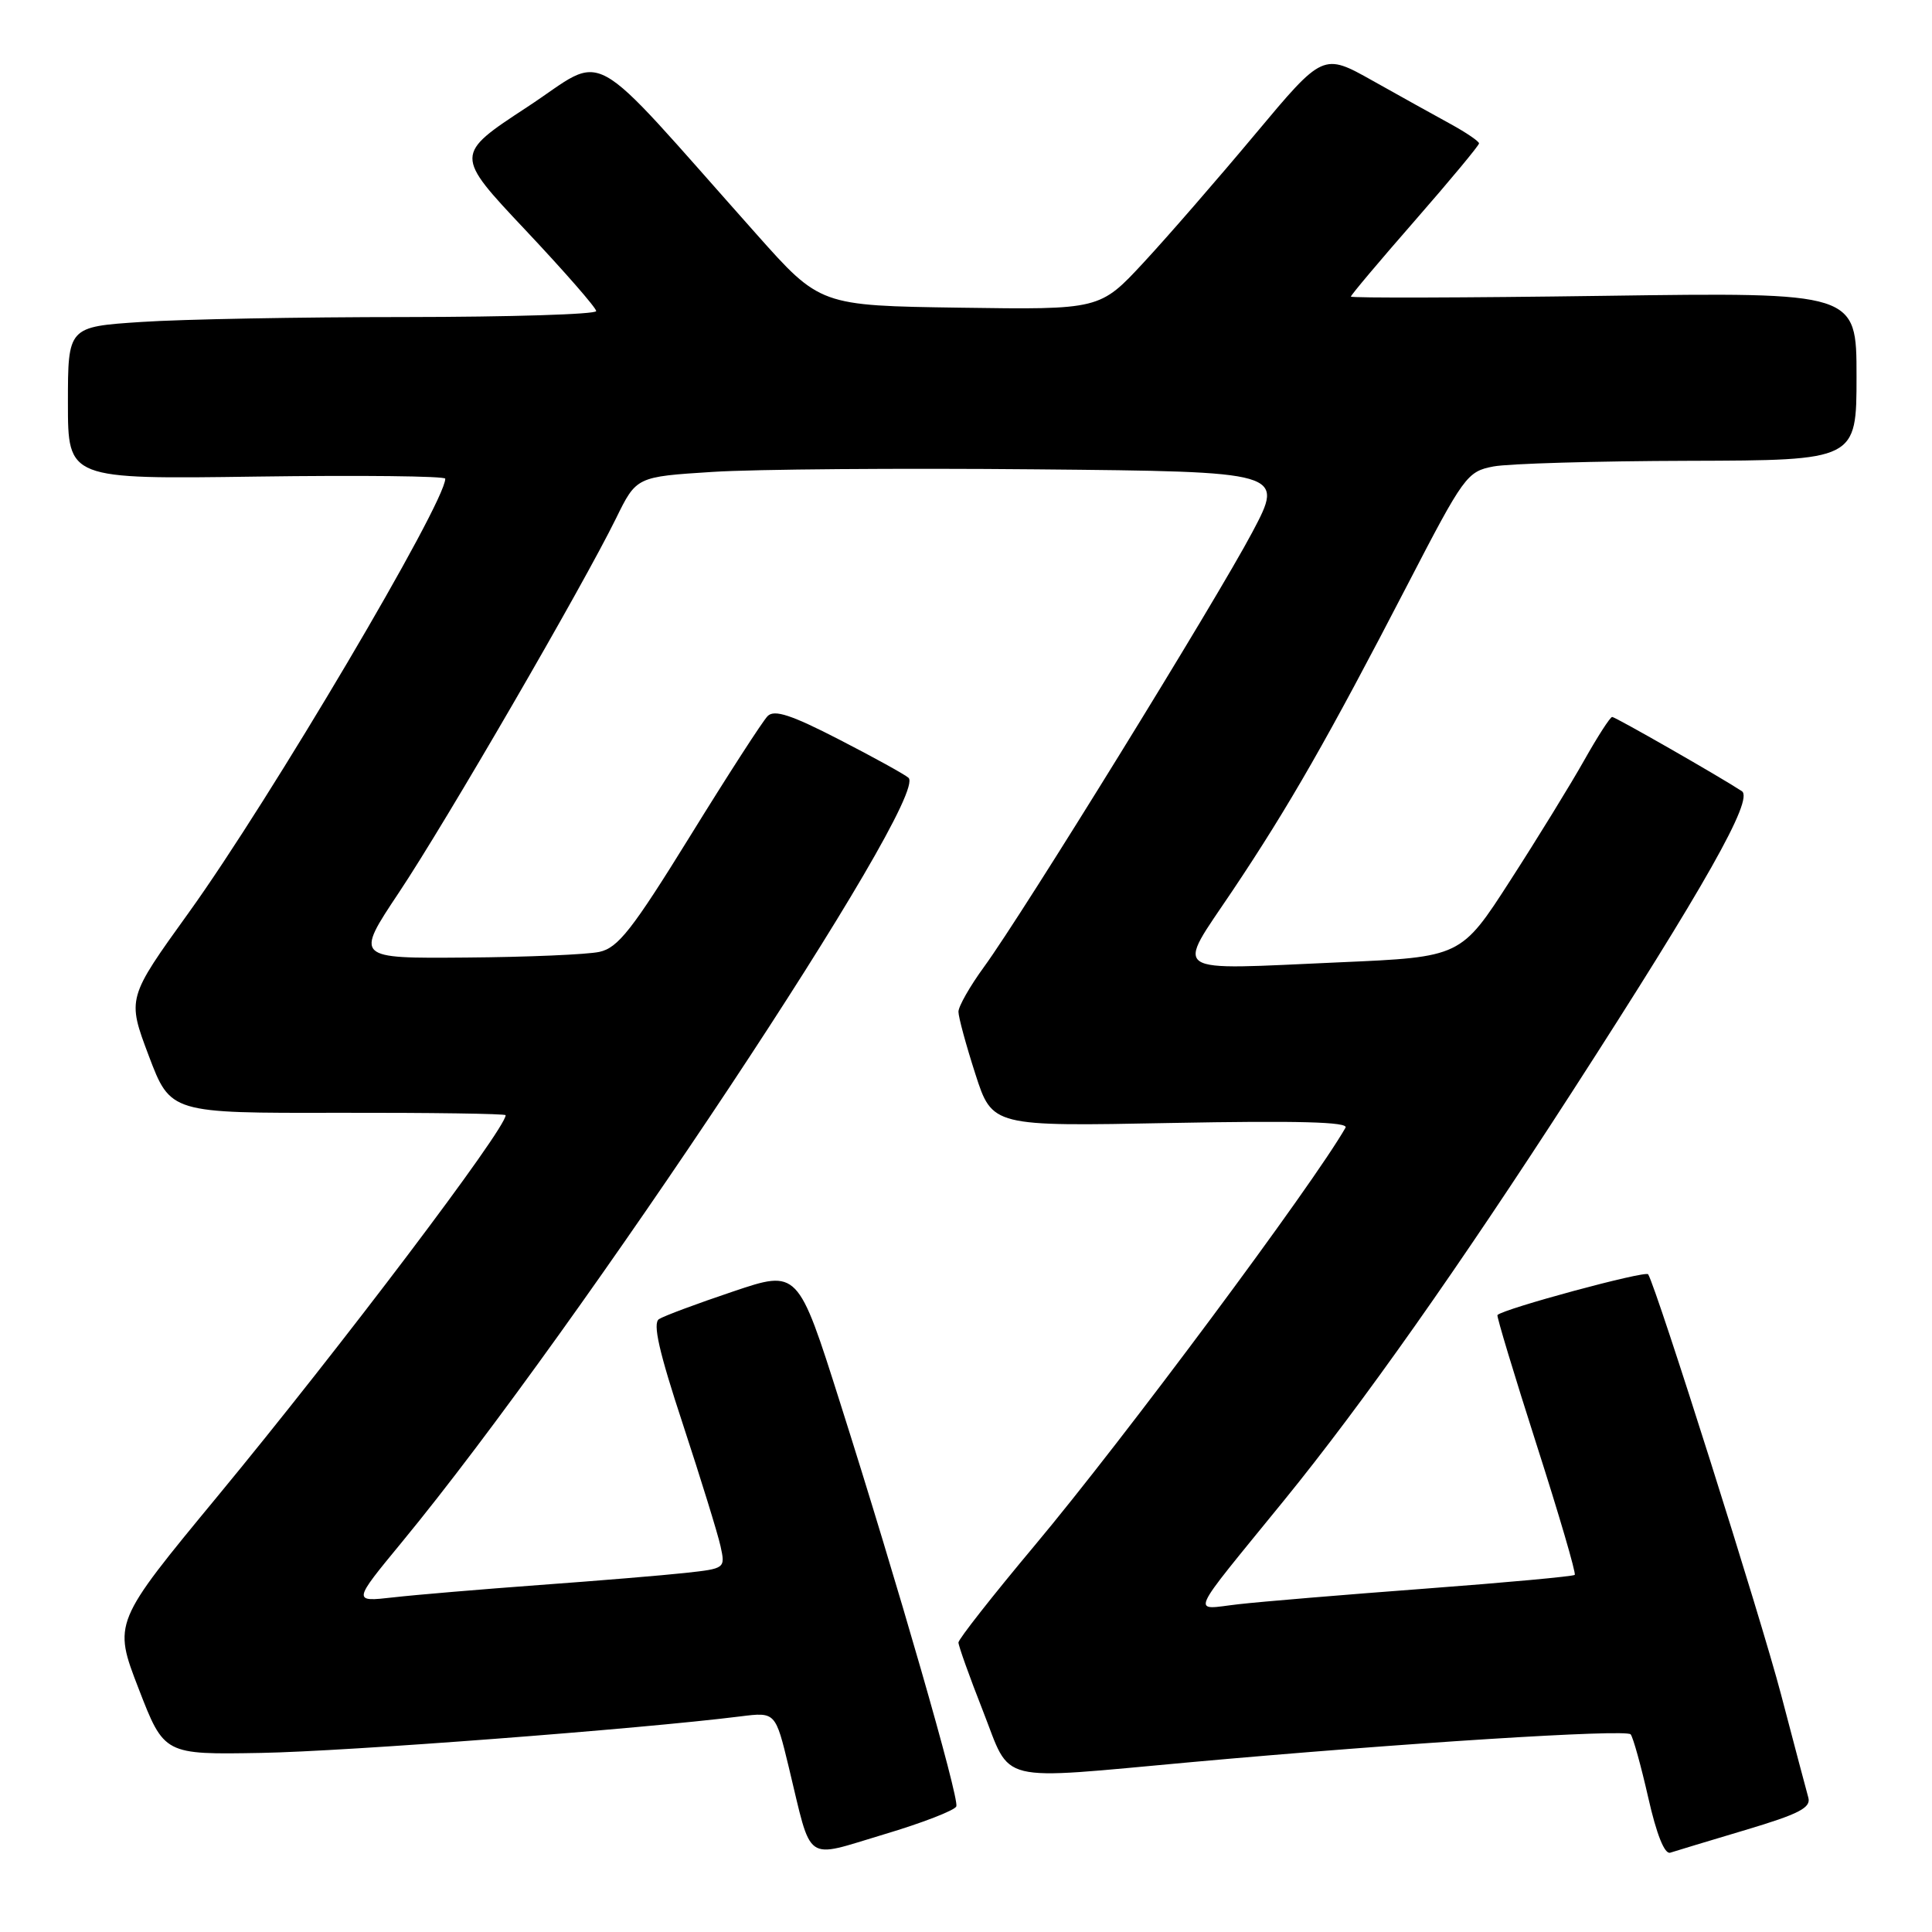 <?xml version="1.0" encoding="UTF-8" standalone="no"?>
<!DOCTYPE svg PUBLIC "-//W3C//DTD SVG 1.1//EN" "http://www.w3.org/Graphics/SVG/1.1/DTD/svg11.dtd" >
<svg xmlns="http://www.w3.org/2000/svg" xmlns:xlink="http://www.w3.org/1999/xlink" version="1.1" viewBox="0 0 256 256">
 <g >
 <path fill="currentColor"
d=" M 126.72 239.35 C 127.10 238.20 118.97 209.94 111.32 185.87 C 105.73 168.23 105.73 168.23 97.11 171.14 C 92.38 172.73 87.97 174.37 87.32 174.79 C 86.46 175.33 87.32 179.12 90.48 188.70 C 92.86 195.95 95.11 203.22 95.47 204.86 C 96.12 207.83 96.10 207.84 90.81 208.42 C 87.89 208.74 79.20 209.46 71.50 210.02 C 63.80 210.59 55.08 211.32 52.11 211.66 C 46.72 212.27 46.72 212.27 53.22 204.38 C 76.82 175.74 123.26 105.67 120.38 103.06 C 119.89 102.62 115.76 100.34 111.19 97.99 C 104.86 94.73 102.61 93.99 101.72 94.88 C 101.07 95.53 96.45 102.68 91.45 110.78 C 83.77 123.20 81.89 125.60 79.42 126.13 C 77.81 126.48 69.87 126.82 61.77 126.88 C 47.04 127.00 47.04 127.00 52.87 118.25 C 59.14 108.84 77.20 77.70 81.63 68.68 C 84.33 63.17 84.33 63.17 94.42 62.53 C 99.96 62.17 119.28 62.02 137.34 62.19 C 170.18 62.50 170.18 62.50 165.95 70.50 C 161.21 79.47 135.59 120.99 130.38 128.13 C 128.52 130.68 127.00 133.35 127.00 134.06 C 127.00 134.78 128.01 138.49 129.24 142.31 C 131.48 149.26 131.48 149.26 155.19 148.80 C 171.95 148.48 178.72 148.66 178.29 149.42 C 173.96 157.01 148.85 190.76 137.12 204.76 C 131.56 211.40 127.00 217.20 127.00 217.64 C 127.00 218.08 128.46 222.17 130.25 226.72 C 134.08 236.47 131.64 235.87 157.87 233.49 C 185.85 230.96 215.47 229.09 216.07 229.81 C 216.39 230.19 217.44 233.96 218.40 238.19 C 219.50 243.07 220.57 245.74 221.32 245.49 C 221.97 245.28 226.46 243.92 231.29 242.48 C 238.39 240.36 240.00 239.53 239.61 238.18 C 239.35 237.25 237.72 231.10 235.99 224.50 C 233.33 214.35 219.57 170.86 218.39 168.85 C 218.07 168.32 199.24 173.41 198.42 174.25 C 198.29 174.39 200.62 182.11 203.60 191.41 C 206.58 200.70 208.86 208.48 208.66 208.68 C 208.45 208.88 199.56 209.70 188.89 210.50 C 178.23 211.30 167.07 212.23 164.10 212.57 C 157.83 213.28 157.19 214.73 170.15 198.80 C 180.55 186.02 193.32 167.89 208.23 144.80 C 225.96 117.33 232.42 105.89 230.80 104.83 C 227.79 102.86 214.05 95.00 213.62 95.00 C 213.36 95.00 211.69 97.59 209.91 100.75 C 208.13 103.91 203.73 111.07 200.13 116.65 C 193.59 126.81 193.59 126.81 177.54 127.51 C 154.55 128.52 155.75 129.32 163.33 118.00 C 170.85 106.76 175.98 97.79 186.49 77.50 C 193.98 63.04 194.39 62.48 197.88 61.81 C 199.87 61.43 211.51 61.09 223.75 61.06 C 246.00 61.00 246.00 61.00 246.00 49.86 C 246.00 38.73 246.00 38.73 212.50 39.20 C 194.07 39.46 179.00 39.50 179.00 39.30 C 179.00 39.10 182.82 34.56 187.49 29.22 C 192.16 23.87 195.98 19.27 195.98 19.00 C 195.98 18.73 194.30 17.58 192.24 16.45 C 190.18 15.33 185.53 12.74 181.91 10.71 C 175.32 7.01 175.32 7.01 166.34 17.75 C 161.40 23.66 154.75 31.32 151.55 34.77 C 145.74 41.04 145.74 41.04 127.20 40.77 C 108.66 40.50 108.66 40.50 100.21 31.00 C 77.18 5.13 80.70 7.08 69.86 14.18 C 60.22 20.50 60.22 20.50 69.61 30.47 C 74.77 35.95 79.00 40.79 79.00 41.22 C 79.00 41.65 67.64 42.00 53.75 42.01 C 39.86 42.01 24.11 42.30 18.75 42.66 C 9.00 43.30 9.00 43.30 9.00 53.40 C 9.00 63.50 9.00 63.50 34.00 63.15 C 47.75 62.96 59.00 63.08 59.00 63.43 C 59.00 66.66 35.75 106.00 25.03 120.90 C 16.84 132.28 16.84 132.28 19.71 139.89 C 22.59 147.50 22.59 147.50 44.79 147.45 C 57.01 147.43 67.00 147.57 67.00 147.77 C 67.00 149.60 45.16 178.49 28.83 198.26 C 14.99 215.02 14.99 215.02 18.37 223.76 C 21.75 232.50 21.75 232.50 34.62 232.27 C 45.84 232.07 84.70 229.11 98.12 227.43 C 102.75 226.85 102.75 226.85 104.52 234.17 C 107.65 247.12 106.43 246.26 117.14 243.06 C 122.24 241.54 126.54 239.87 126.72 239.35 Z "/>
</g>
</svg>